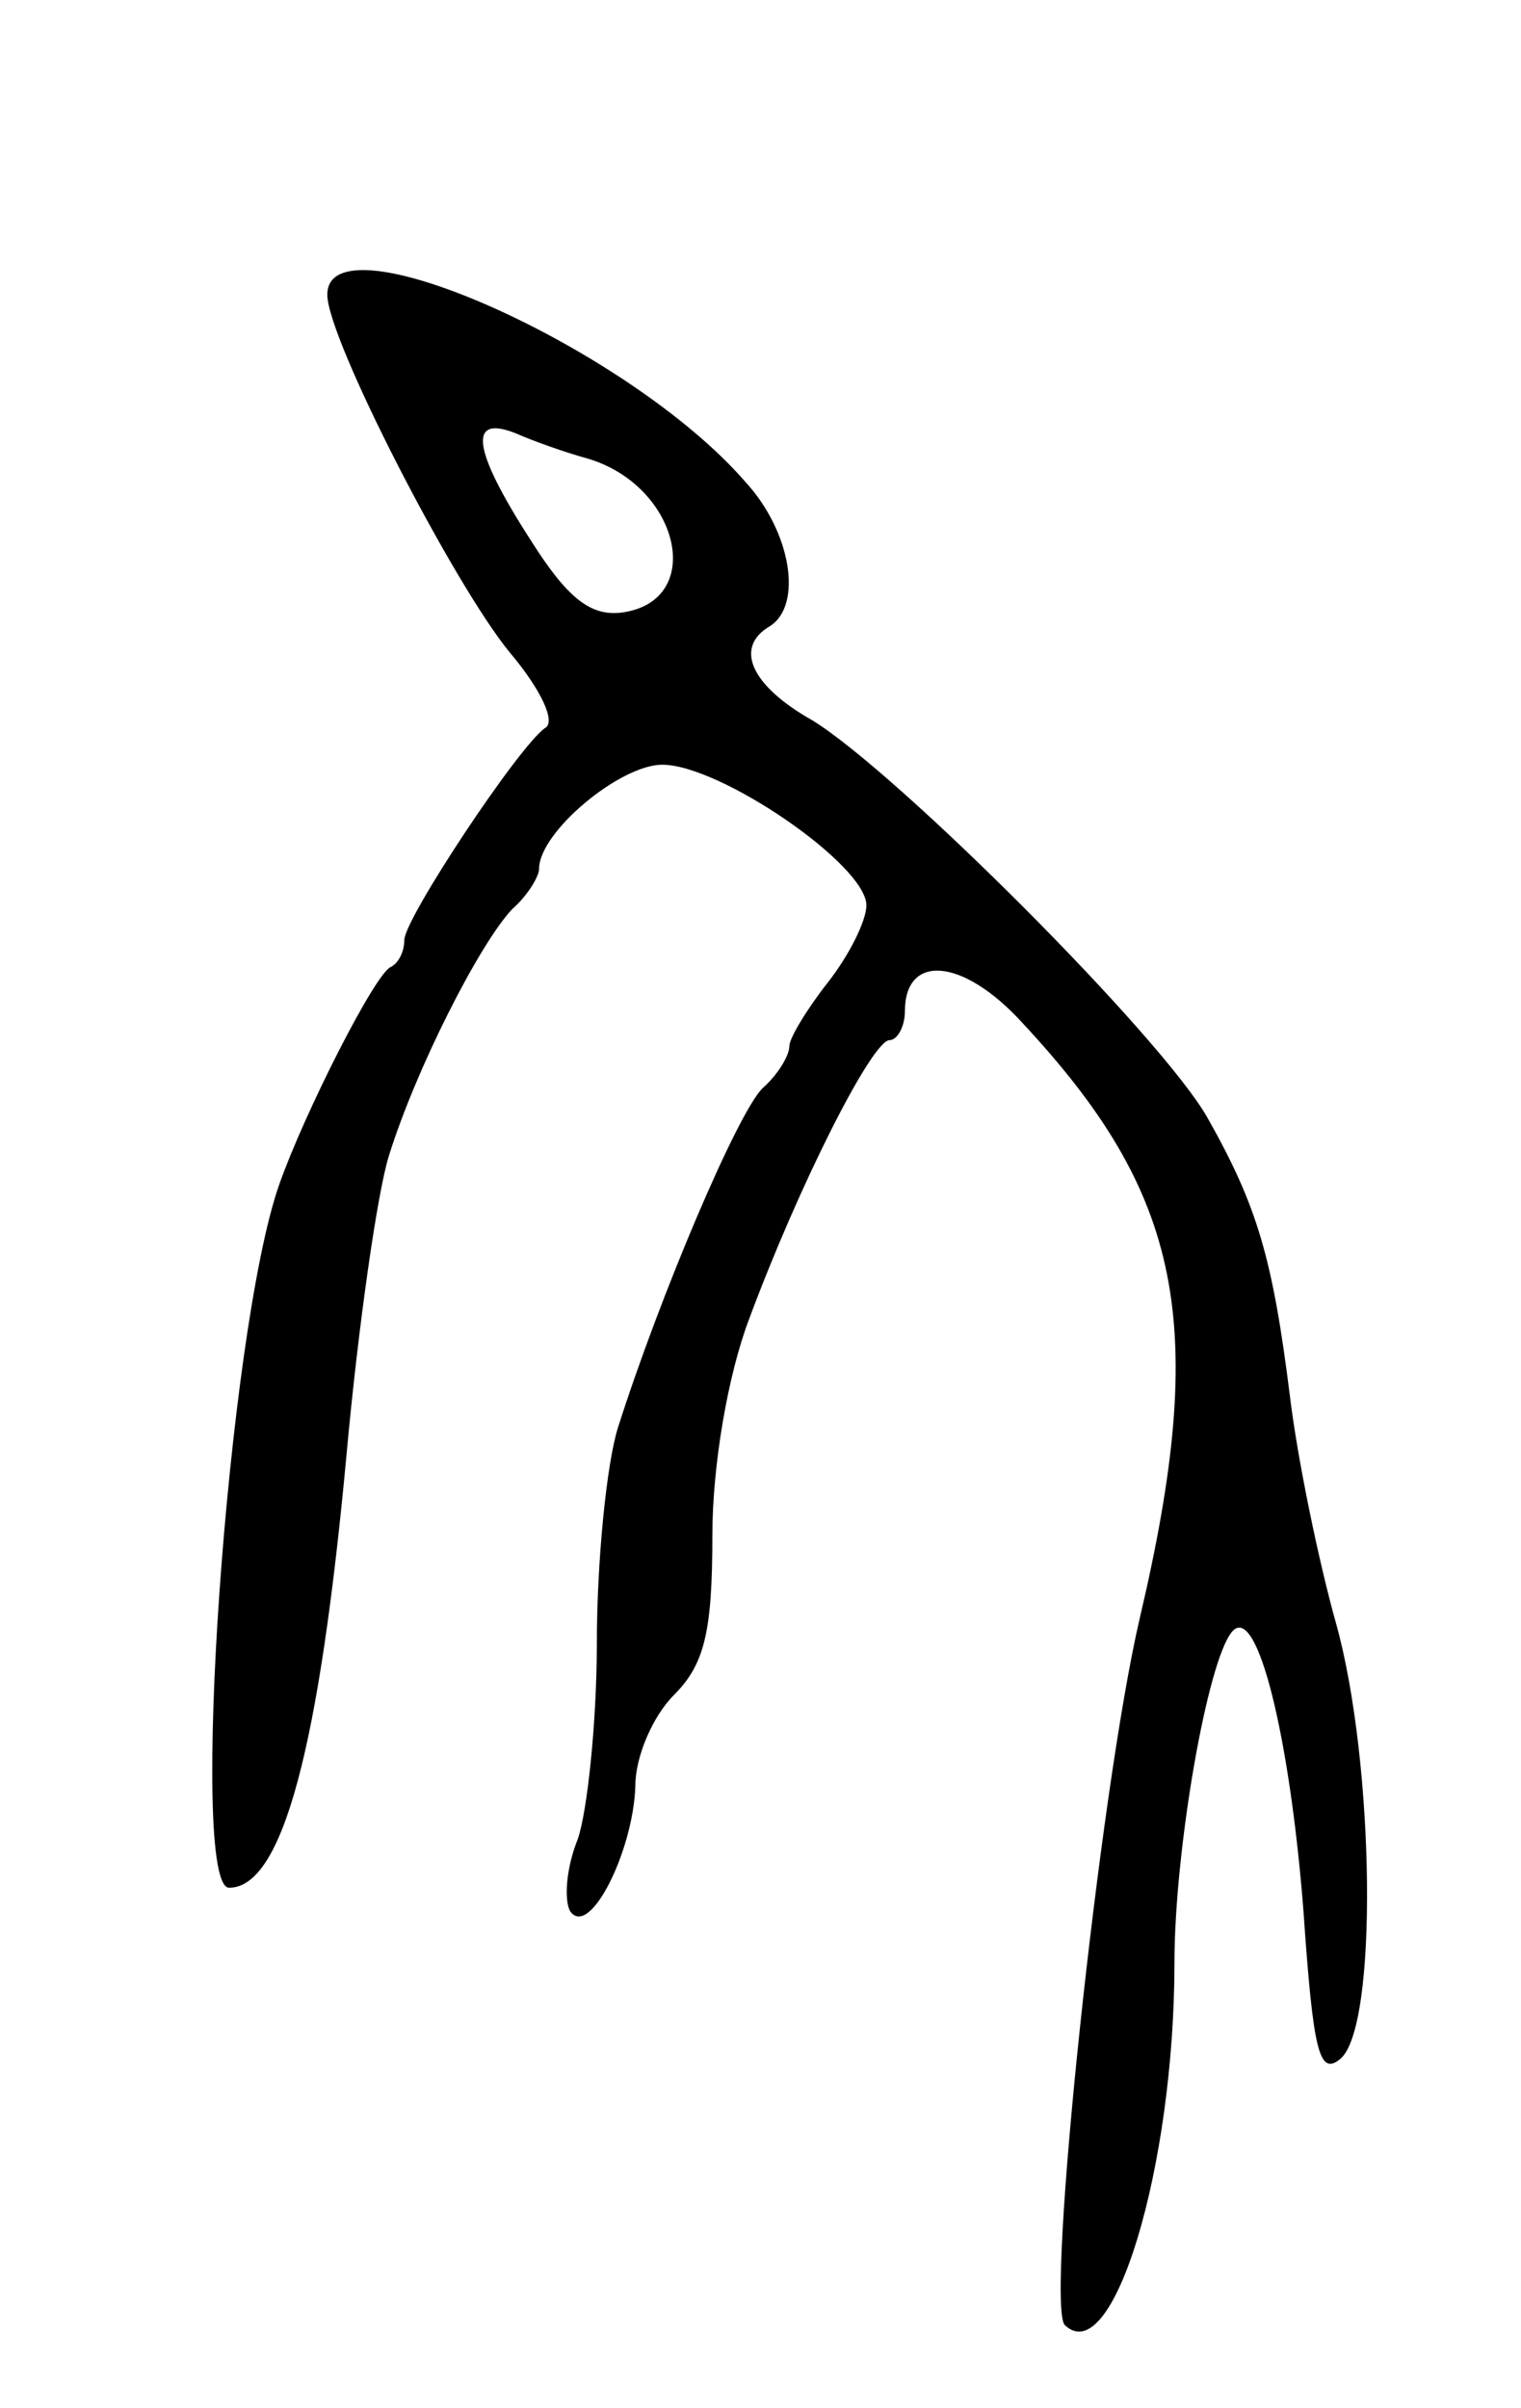 <svg version="1.0" xmlns="http://www.w3.org/2000/svg"
 width="79pt" height="125pt" viewBox="0 0 79 125"
 preserveAspectRatio="xMidYMid meet">
<g transform="translate(0,125) scale(0.1,-0.1)"
fill="#000000" stroke="none">
<path d="M170 1097 c0 -23 66 -151 95 -186 16 -19 24 -36 18 -39 -14 -10 -73
-99 -73 -110 0 -6 -3 -12 -7 -14 -8 -3 -45 -76 -58 -113 -27 -77 -47 -365 -26
-365 28 0 47 74 61 225 6 66 16 136 22 155 14 45 47 110 64 128 8 7 14 17 14
21 0 19 42 54 64 54 30 0 106 -52 106 -73 0 -8 -9 -26 -20 -40 -11 -14 -20
-29 -20 -33 0 -5 -6 -15 -14 -22 -13 -13 -53 -107 -75 -176 -6 -19 -11 -70
-11 -112 0 -41 -5 -88 -10 -102 -6 -15 -7 -31 -4 -37 10 -15 33 31 34 65 0 15
9 36 20 47 16 16 20 33 20 83 0 36 8 83 19 112 26 70 64 145 73 145 4 0 8 7 8
15 0 30 30 28 61 -6 83 -89 97 -156 61 -309 -21 -90 -49 -356 -39 -367 25 -24
57 82 57 188 0 58 17 157 30 172 13 15 30 -55 37 -145 5 -72 8 -86 19 -77 20
16 18 154 -2 226 -9 32 -20 85 -24 118 -9 72 -17 99 -43 145 -24 42 -161 179
-205 206 -32 18 -41 38 -22 49 17 11 11 49 -13 75 -61 70 -217 139 -217 97z
m135 -85 c48 -14 62 -74 18 -80 -16 -2 -28 7 -47 37 -31 48 -33 66 -8 56 9 -4
26 -10 37 -13z"/>
</g>
</svg>
